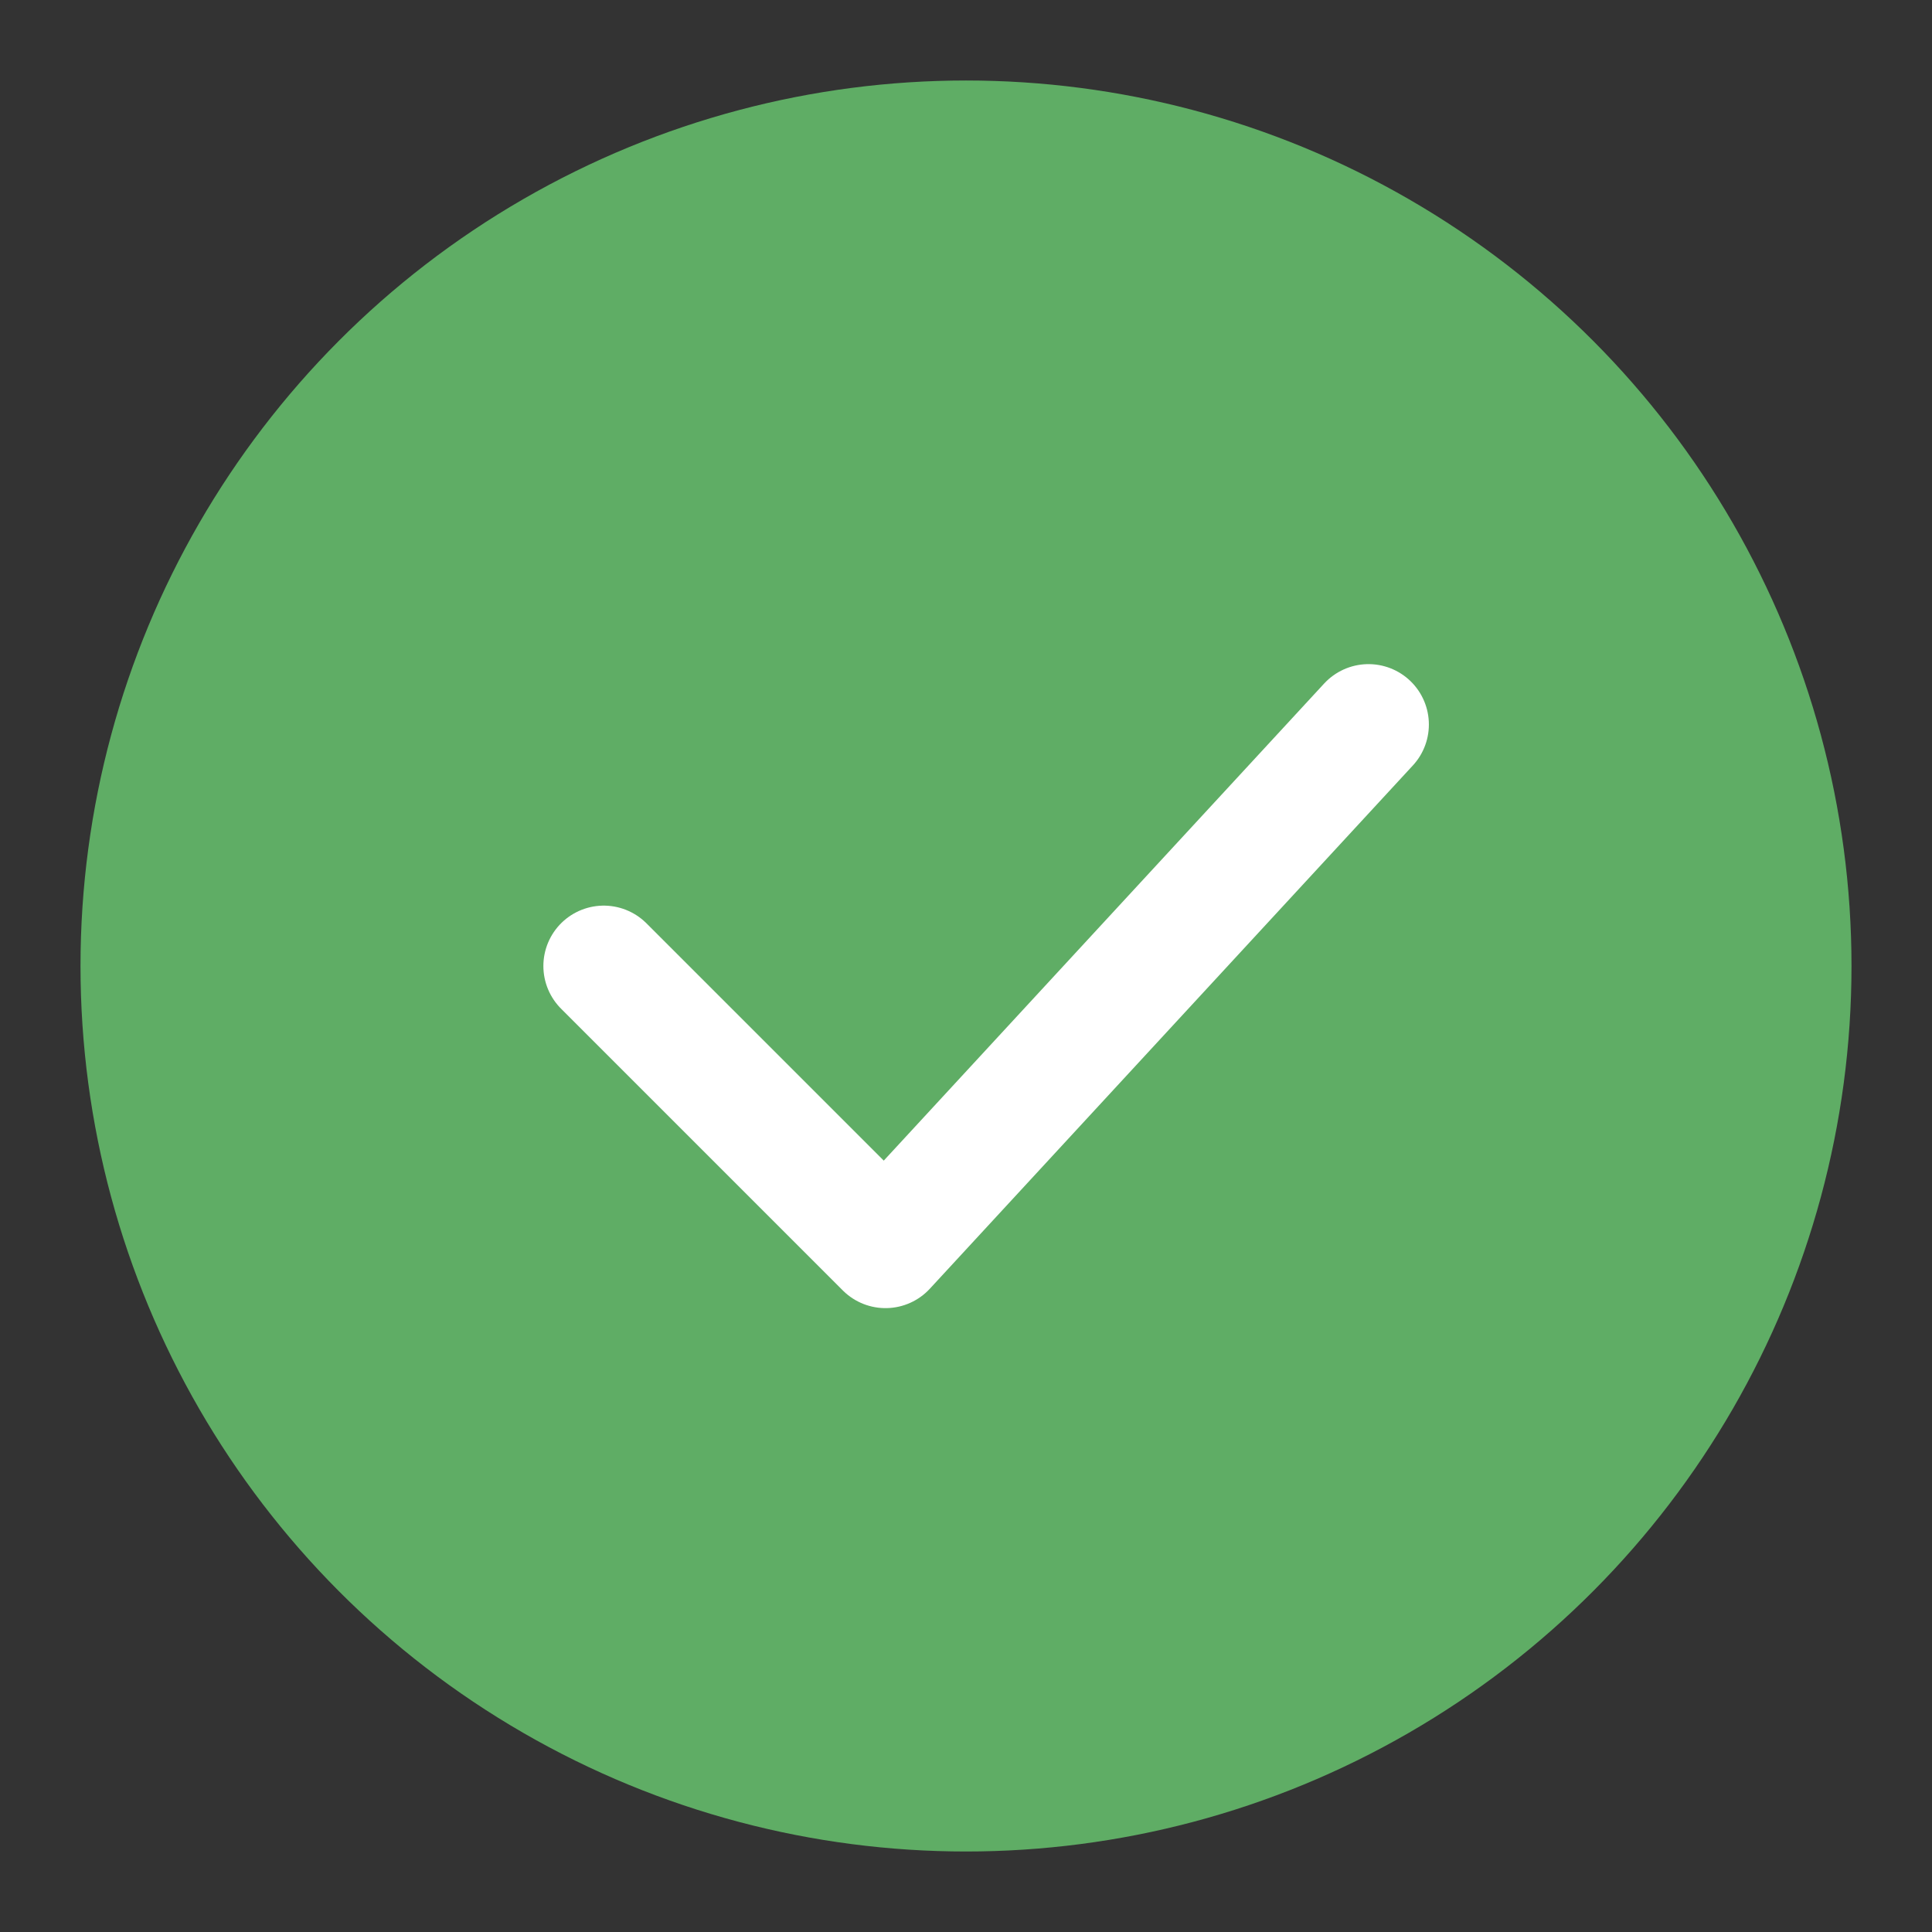 <svg width="48" height="48" viewBox="0 0 48 48" fill="none" xmlns="http://www.w3.org/2000/svg">
<rect x="0" y="0" width="48" height="48" fill="#333333" stroke="none"/>
<circle cx="24" cy="24" r="22" fill="#5FAD65"/>
<path d="M15 24L22 31L34 18" stroke="white" stroke-width="3" stroke-linecap="round" stroke-linejoin="round"/>
</svg>
